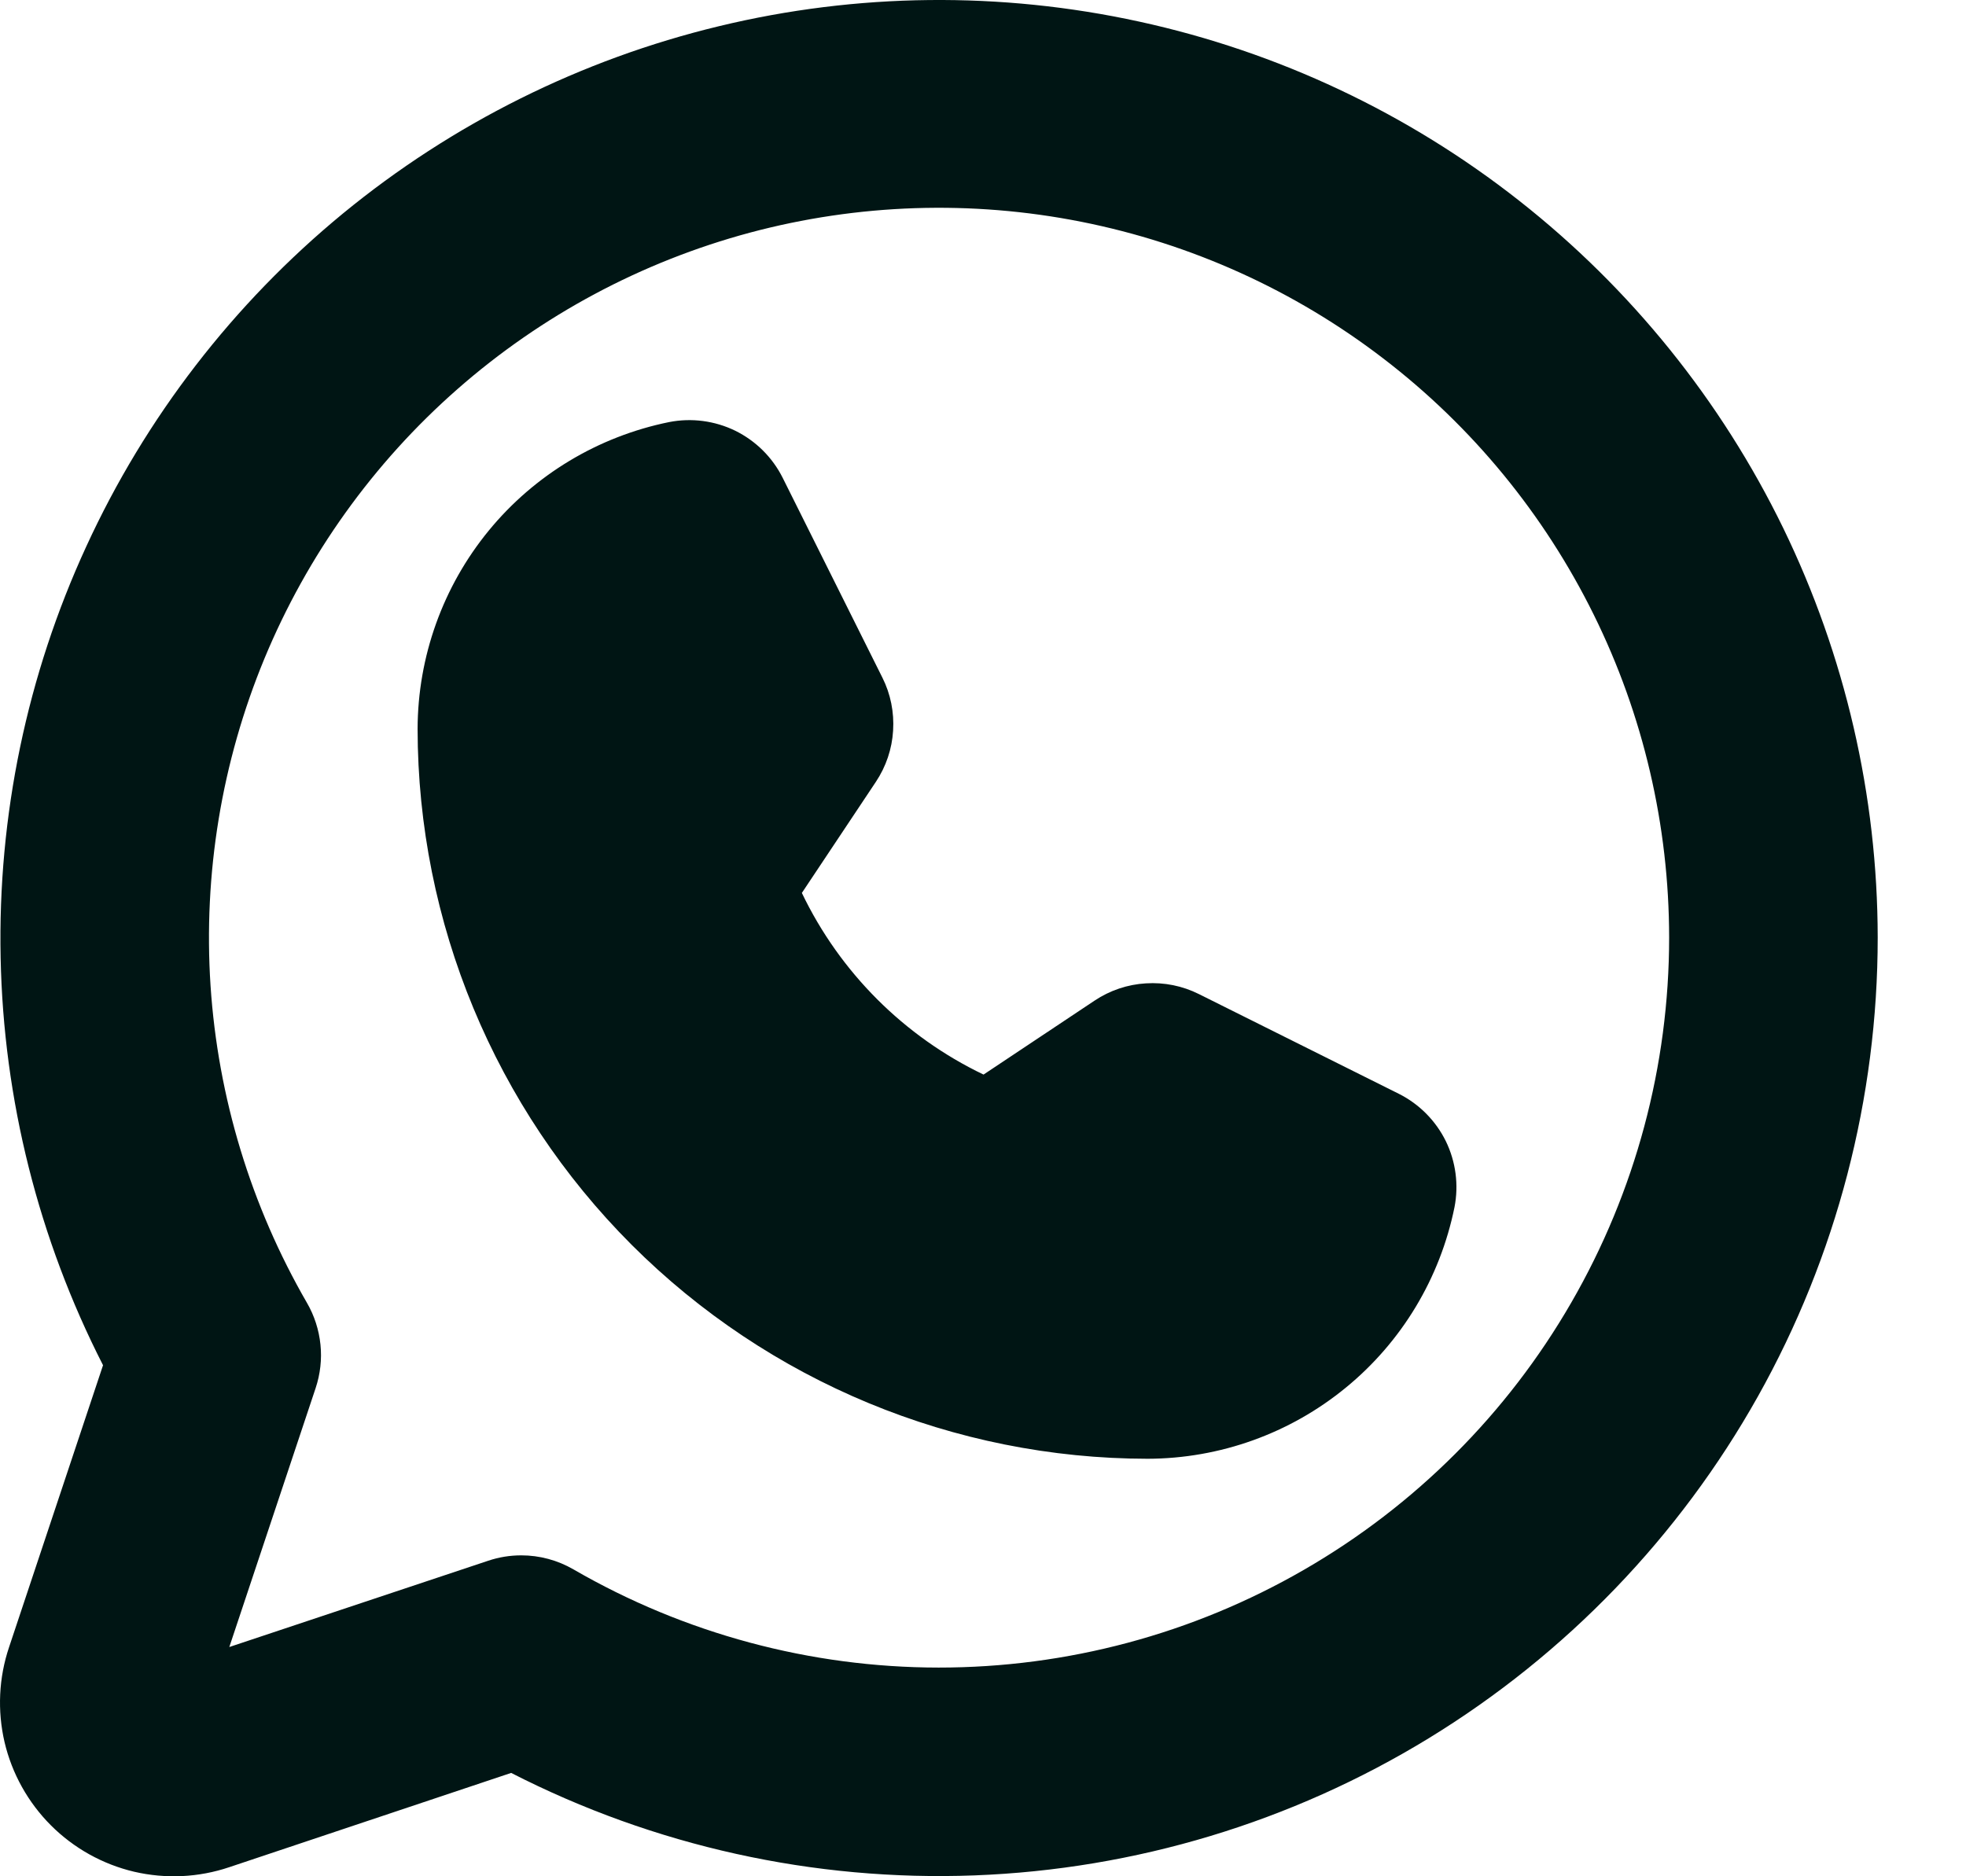 <svg width="22" height="21" viewBox="0 0 22 21" fill="none" xmlns="http://www.w3.org/2000/svg">
<path d="M16.276 13.512C16.115 14.305 15.686 15.019 15.06 15.531C14.435 16.044 13.651 16.325 12.842 16.327C10.677 16.325 8.6 15.463 7.068 13.932C5.537 12.4 4.675 10.323 4.673 8.158C4.675 7.349 4.956 6.565 5.469 5.939C5.981 5.314 6.695 4.885 7.488 4.724C7.738 4.675 7.998 4.709 8.228 4.821C8.457 4.934 8.643 5.118 8.758 5.347L9.874 7.584C9.966 7.767 10.007 7.972 9.994 8.177C9.982 8.382 9.915 8.58 9.801 8.751L8.973 9.994C9.399 10.883 10.117 11.601 11.006 12.027L12.249 11.199C12.42 11.085 12.618 11.018 12.823 11.006C13.028 10.993 13.232 11.034 13.416 11.126L15.653 12.242C15.882 12.357 16.066 12.543 16.179 12.772C16.291 13.002 16.325 13.262 16.276 13.512ZM21.012 10.492C21.012 12.291 20.551 14.06 19.671 15.63C18.791 17.199 17.523 18.516 15.988 19.455C14.453 20.394 12.703 20.922 10.905 20.99C9.107 21.058 7.322 20.663 5.72 19.843L2.566 20.898C2.223 21.014 1.854 21.031 1.501 20.949C1.149 20.866 0.826 20.686 0.57 20.43C0.314 20.174 0.134 19.851 0.051 19.499C-0.031 19.146 -0.014 18.777 0.102 18.434L1.153 15.28C0.431 13.866 0.039 12.306 0.007 10.719C-0.026 9.131 0.302 7.557 0.966 6.115C1.629 4.672 2.611 3.399 3.837 2.39C5.064 1.382 6.503 0.665 8.046 0.293C9.59 -0.08 11.198 -0.097 12.749 0.242C14.3 0.58 15.755 1.266 17.002 2.248C18.25 3.23 19.259 4.482 19.954 5.909C20.648 7.337 21.01 8.904 21.012 10.492ZM18.678 10.492C18.677 9.239 18.389 8.002 17.834 6.879C17.279 5.755 16.474 4.774 15.479 4.012C14.485 3.249 13.328 2.726 12.099 2.482C10.87 2.238 9.601 2.28 8.391 2.604C7.181 2.929 6.061 3.528 5.119 4.355C4.178 5.181 3.439 6.213 2.959 7.371C2.48 8.529 2.274 9.782 2.356 11.032C2.439 12.283 2.808 13.497 3.435 14.582C3.518 14.725 3.569 14.884 3.586 15.049C3.603 15.213 3.584 15.38 3.532 15.536L2.566 18.434L5.464 17.468C5.583 17.428 5.708 17.408 5.833 17.408C6.038 17.408 6.239 17.462 6.417 17.565C7.659 18.284 9.068 18.663 10.503 18.664C11.938 18.665 13.348 18.288 14.591 17.57C15.834 16.853 16.866 15.822 17.583 14.579C18.301 13.336 18.678 11.927 18.678 10.492Z" fill="#001514"/>
</svg>
